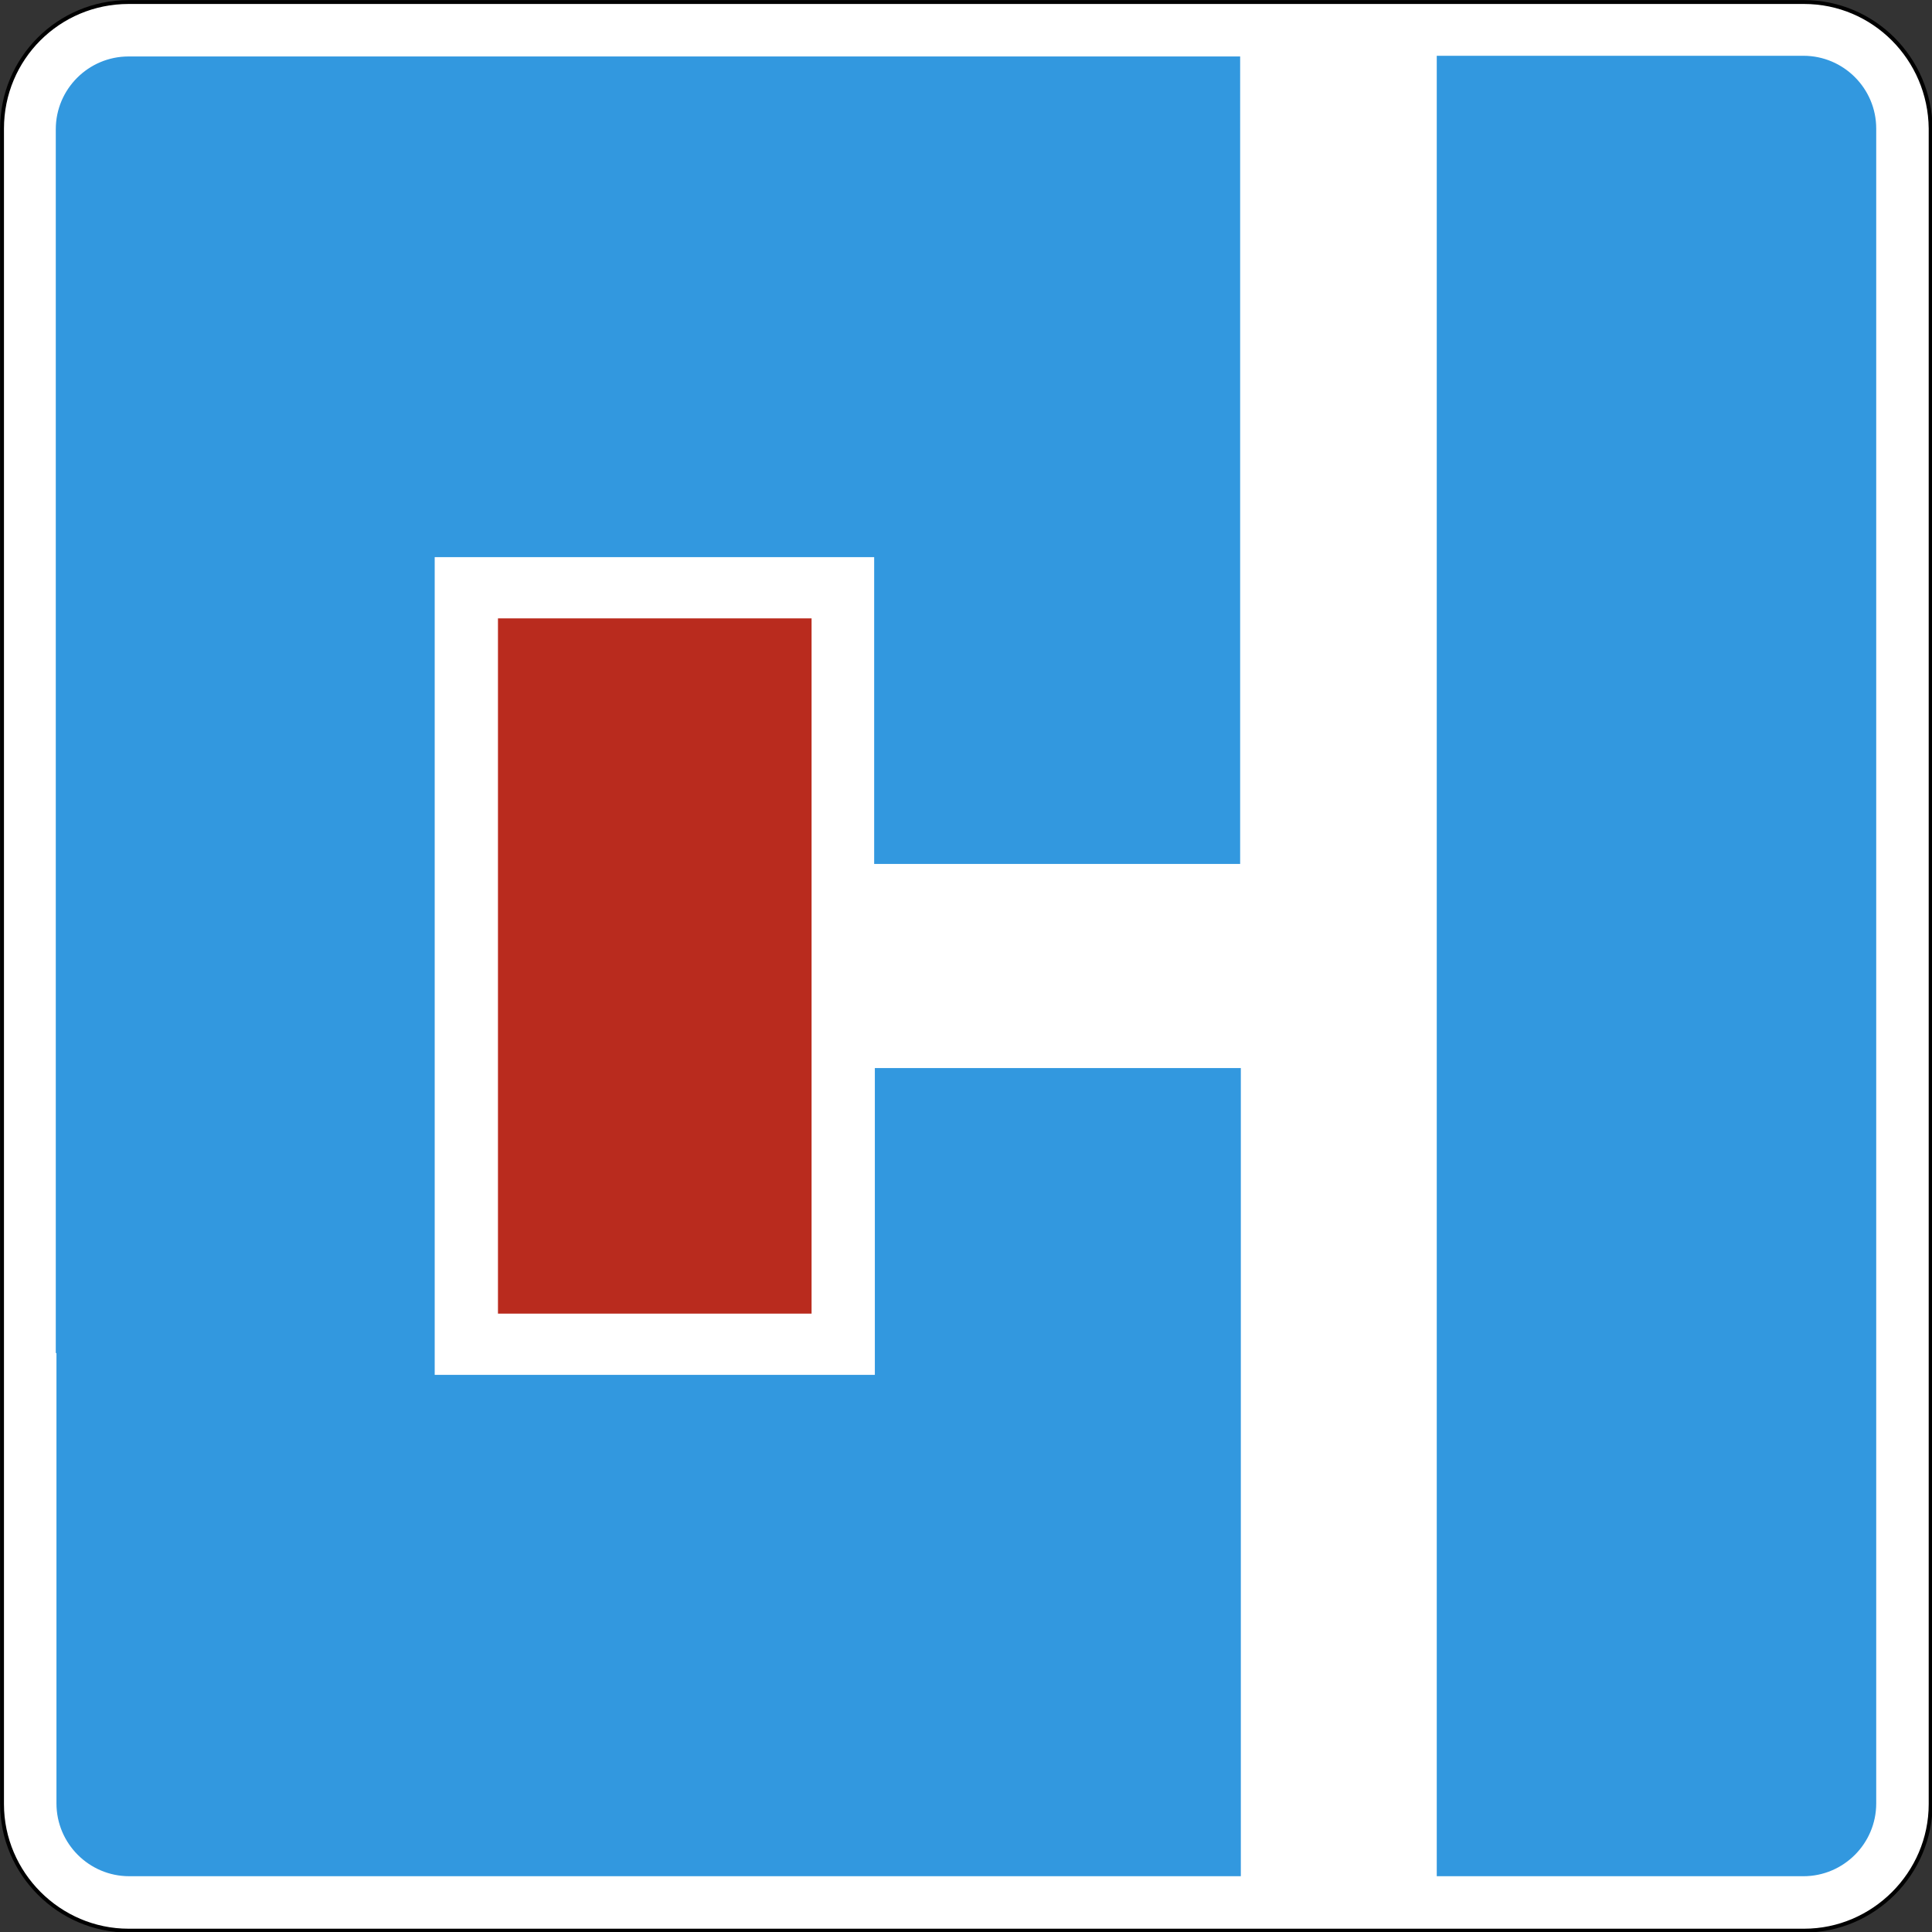 <?xml version="1.0" encoding="utf-8"?>
<svg version="1.1"
	 xmlns="http://www.w3.org/2000/svg"
	 x="0px" y="0px" viewBox="0 0 284 284" enable-background="new 0 0 284 284" xml:space="preserve">
<rect x="0" y="0" width="284" height="284" fill="#333333" stroke="none"/>
<g>
	
		<path fill-rule="evenodd" clip-rule="evenodd" fill="#FFFFFF" stroke="#000000" stroke-width="0.567" stroke-miterlimit="22.926" d="
		M265.2,0.3H18.9C8.6,0.3,0.3,8.6,0.3,18.9v246.3c0,10.2,8.4,18.6,18.6,18.6h246.3c10.2,0,18.6-8.4,18.6-18.6V18.9
		C283.7,8.6,275.4,0.3,265.2,0.3L265.2,0.3z"/>
	<path fill-rule="evenodd" clip-rule="evenodd" fill="#3298DF" d="M8.3,198.9v66.2c0,5.9,4.8,10.7,10.7,10.7h163.4V157h-53.8v45.1
		H63.9V81.9h64.6V127h53.8V8.3H18.9c-5.9,0-10.7,4.8-10.7,10.7V198.9L8.3,198.9z M211.2,275.8h53.9c5.9,0,10.7-4.8,10.7-10.7
		l0-246.2c0-5.9-4.8-10.7-10.7-10.7h-53.9V275.8L211.2,275.8z"/>
	<polygon fill-rule="evenodd" clip-rule="evenodd" fill="#B92B1E" points="119.3,90.9 73.2,90.9 73.2,193.1 119.3,193.1 119.3,90.9 
			"/>
</g>
</svg>
